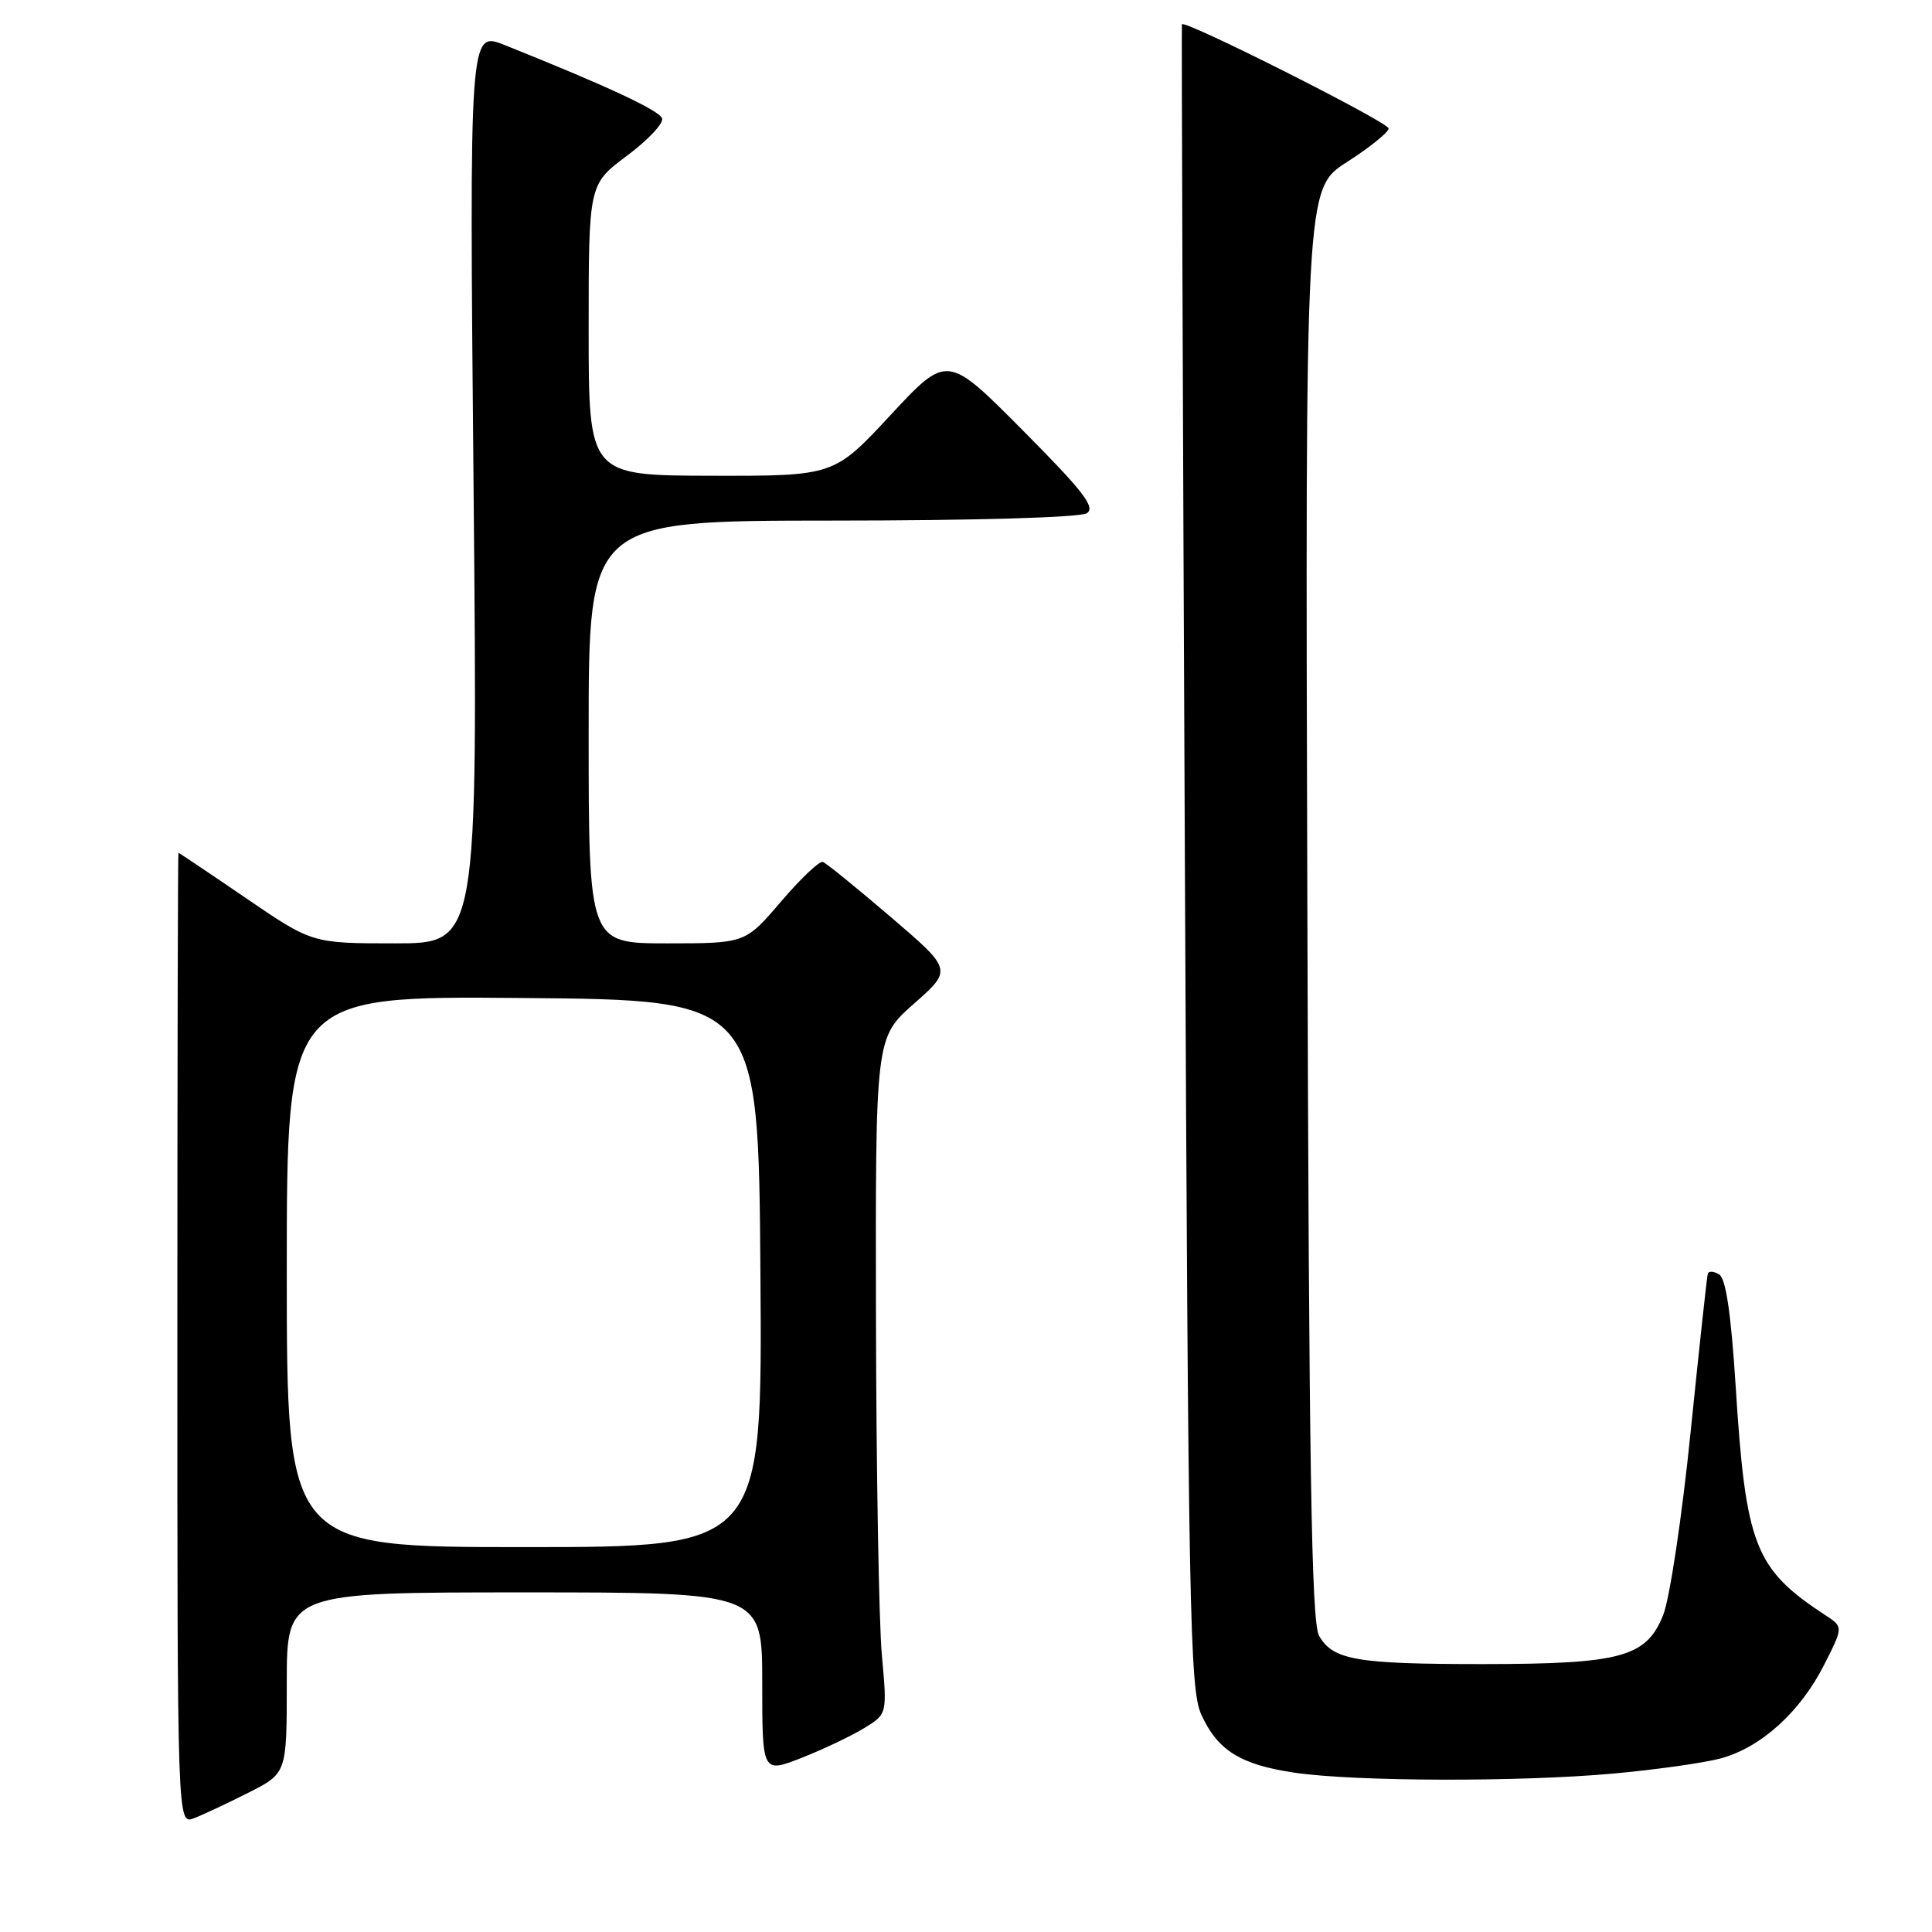 <?xml version="1.0" encoding="UTF-8" standalone="no"?>
<!DOCTYPE svg PUBLIC "-//W3C//DTD SVG 1.1//EN" "http://www.w3.org/Graphics/SVG/1.1/DTD/svg11.dtd" >
<svg xmlns="http://www.w3.org/2000/svg" xmlns:xlink="http://www.w3.org/1999/xlink" version="1.1" viewBox="0 0 256 256">
 <g >
 <path fill="currentColor"
d=" M 32.94 237.53 C 38.00 234.97 38.00 234.97 38.00 222.98 C 38.00 211.00 38.00 211.00 69.50 211.00 C 101.00 211.00 101.00 211.00 101.00 222.99 C 101.00 234.97 101.00 234.97 106.25 232.91 C 109.14 231.77 112.86 230.00 114.53 228.97 C 117.56 227.11 117.56 227.11 116.85 219.30 C 116.46 215.01 116.11 194.85 116.07 174.50 C 116.00 137.50 116.00 137.50 121.10 133.00 C 126.20 128.50 126.20 128.50 118.02 121.50 C 113.52 117.65 109.48 114.37 109.04 114.21 C 108.59 114.04 106.10 116.41 103.49 119.46 C 98.76 125.00 98.76 125.00 88.38 125.00 C 78.00 125.00 78.00 125.00 78.00 97.00 C 78.00 69.00 78.00 69.00 110.25 68.98 C 129.00 68.98 143.13 68.57 144.00 68.01 C 145.21 67.24 143.55 65.10 135.50 57.00 C 125.50 46.93 125.50 46.93 118.00 55.00 C 110.50 63.07 110.50 63.07 94.25 63.04 C 78.00 63.00 78.00 63.00 78.00 43.71 C 78.00 24.43 78.00 24.43 83.06 20.65 C 85.85 18.57 87.95 16.34 87.73 15.69 C 87.38 14.63 80.40 11.38 66.85 5.96 C 62.19 4.11 62.19 4.11 62.75 64.55 C 63.31 125.00 63.31 125.00 52.34 125.00 C 41.37 125.00 41.37 125.00 32.58 119.00 C 27.75 115.70 23.72 113.00 23.64 113.00 C 23.57 113.00 23.50 141.97 23.50 177.38 C 23.50 241.76 23.50 241.76 25.69 240.93 C 26.89 240.47 30.15 238.94 32.94 237.53 Z  M 213.73 235.01 C 219.36 234.50 225.78 233.60 227.99 233.00 C 233.32 231.57 238.53 226.86 241.69 220.63 C 244.25 215.58 244.25 215.58 241.90 214.04 C 232.50 207.89 231.32 204.86 229.98 183.60 C 229.37 174.07 228.69 169.42 227.80 168.87 C 227.08 168.43 226.40 168.39 226.29 168.78 C 226.17 169.18 225.15 178.63 224.01 189.80 C 222.88 200.96 221.24 211.85 220.38 214.00 C 218.15 219.58 214.82 220.49 196.50 220.50 C 179.71 220.50 176.62 219.97 174.78 216.74 C 173.77 214.97 173.44 194.45 173.23 119.75 C 172.95 25.01 172.95 25.01 178.48 21.47 C 181.51 19.53 184.00 17.52 184.00 17.02 C 184.00 16.20 156.88 2.54 156.61 3.22 C 156.55 3.38 156.72 53.00 157.00 113.50 C 157.45 213.36 157.65 223.84 159.17 227.17 C 161.34 231.95 164.37 233.84 171.60 234.90 C 179.66 236.07 201.32 236.13 213.73 235.01 Z  M 38.00 168.49 C 38.00 131.97 38.00 131.97 69.25 132.24 C 100.50 132.50 100.50 132.50 100.76 168.75 C 101.02 205.00 101.02 205.00 69.51 205.00 C 38.00 205.00 38.00 205.00 38.00 168.49 Z "/>
</g>
</svg>